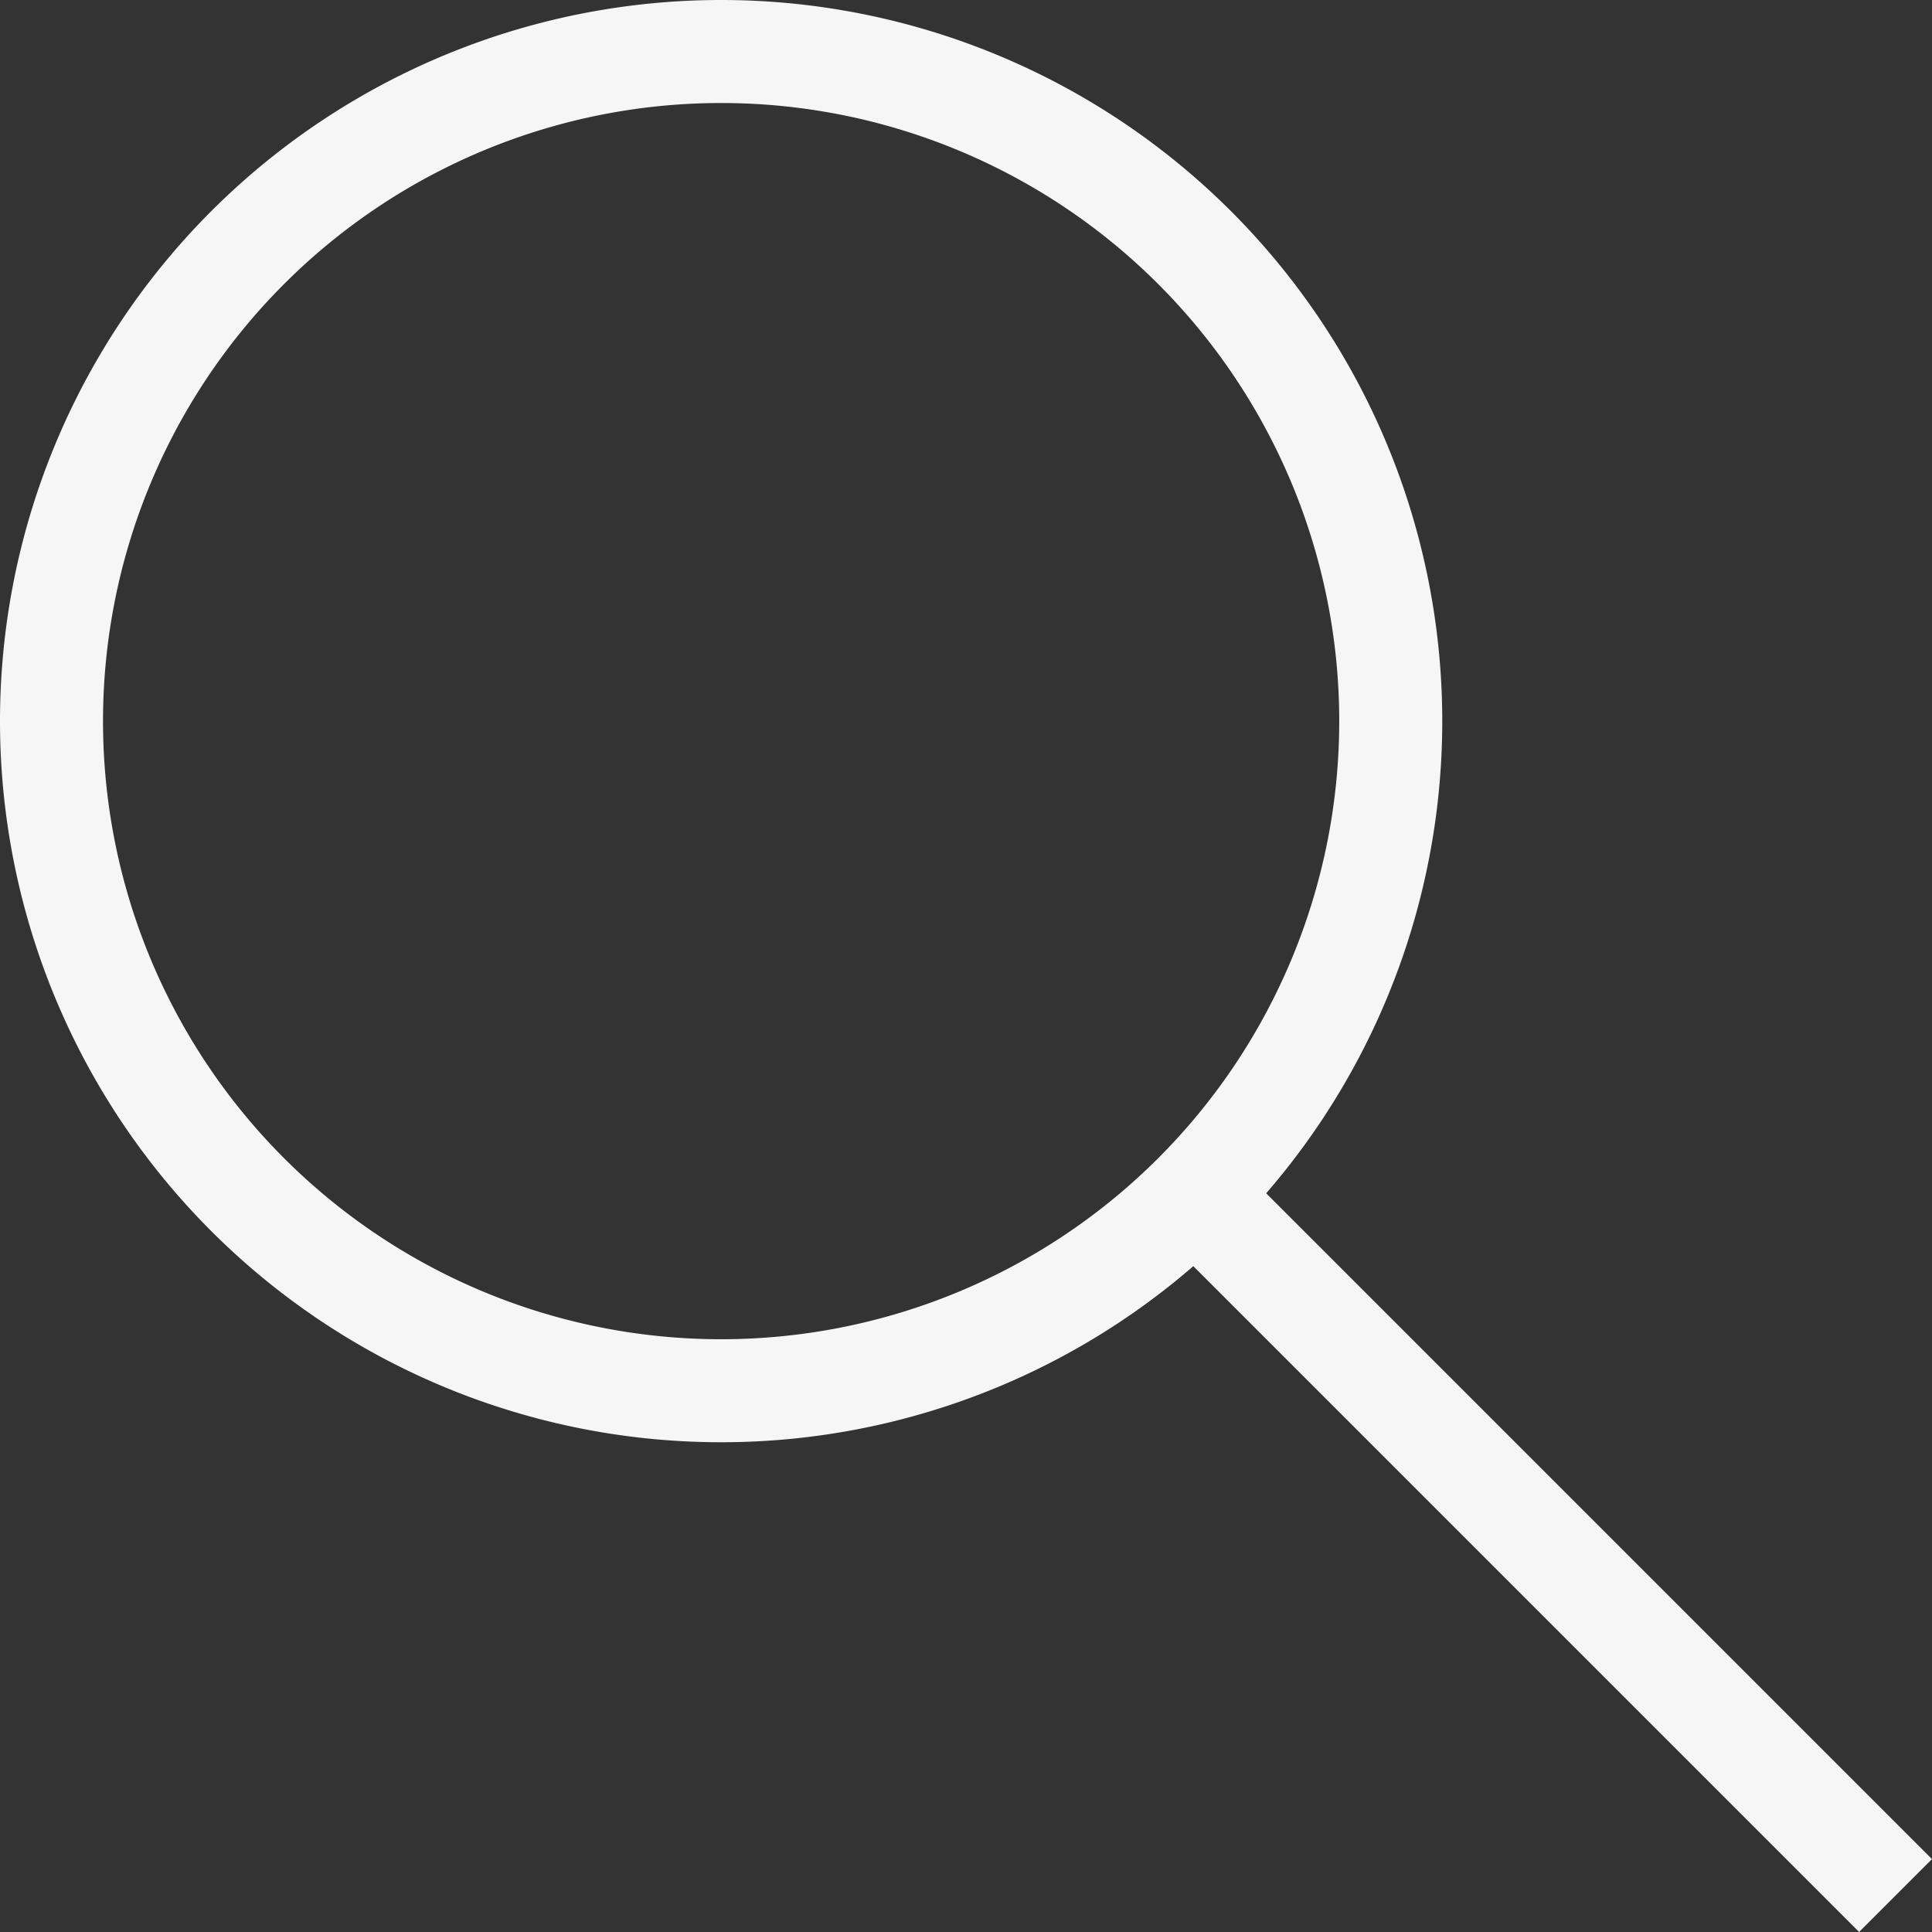 <svg xmlns="http://www.w3.org/2000/svg" viewBox="0 0 93.77 93.77"><rect x="0" y="0" width="93.77" height="93.77" fill="#333333" stroke="none"/><defs><style>.cls-1{fill:#f6f6f6;}.cls-2{fill:none;stroke:#f6f6f6;stroke-miterlimit:10;stroke-width:5px;}</style></defs><g id="Layer_2" data-name="Layer 2"><g id="Layer_2-2" data-name="Layer 2"><path class="cls-1" d="M35,5A30,30,0,1,1,5,35,30,30,0,0,1,35,5m0-5A35,35,0,1,0,70,35,35,35,0,0,0,35,0Z"/><line class="cls-2" x1="92" y1="92" x2="59.5" y2="59.5"/></g></g></svg>